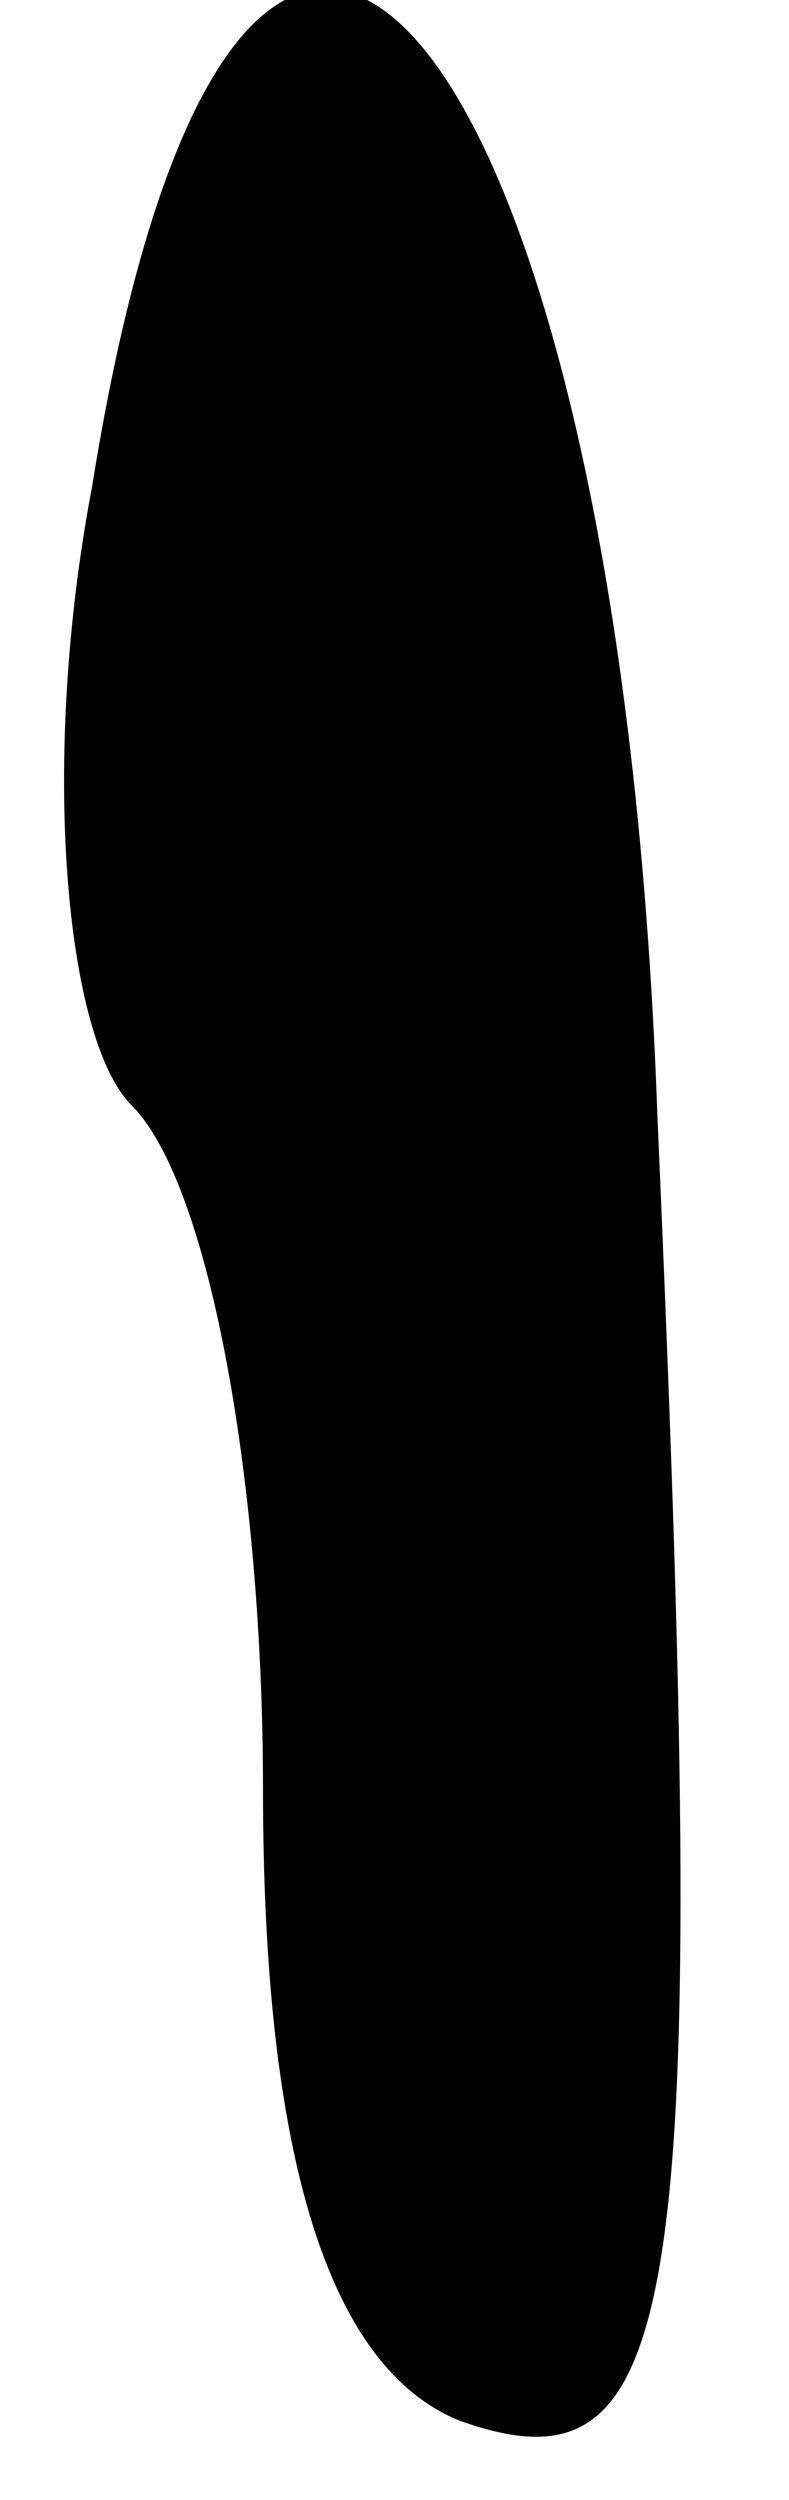 <?xml version="1.0" standalone="no"?>
<!DOCTYPE svg PUBLIC "-//W3C//DTD SVG 20010904//EN"
 "http://www.w3.org/TR/2001/REC-SVG-20010904/DTD/svg10.dtd">
<svg version="1.0" xmlns="http://www.w3.org/2000/svg"
 width="6pt" height="19pt" viewBox="0 0 6 19"
 preserveAspectRatio="xMidYMid meet">
<g transform="translate(0,19) scale(0.1,-0.1)"
fill="#000000" stroke="none">
<path fill="#000000" stroke="none" d="M7 153 c-4 -21 -2 -42 3 -47 6 -6 10
-29 10 -52 0 -28 5 -44 15 -48 17 -6 19 8 15 99 -3 86 -32 117 -43 48z"/>
</g>
</svg>
